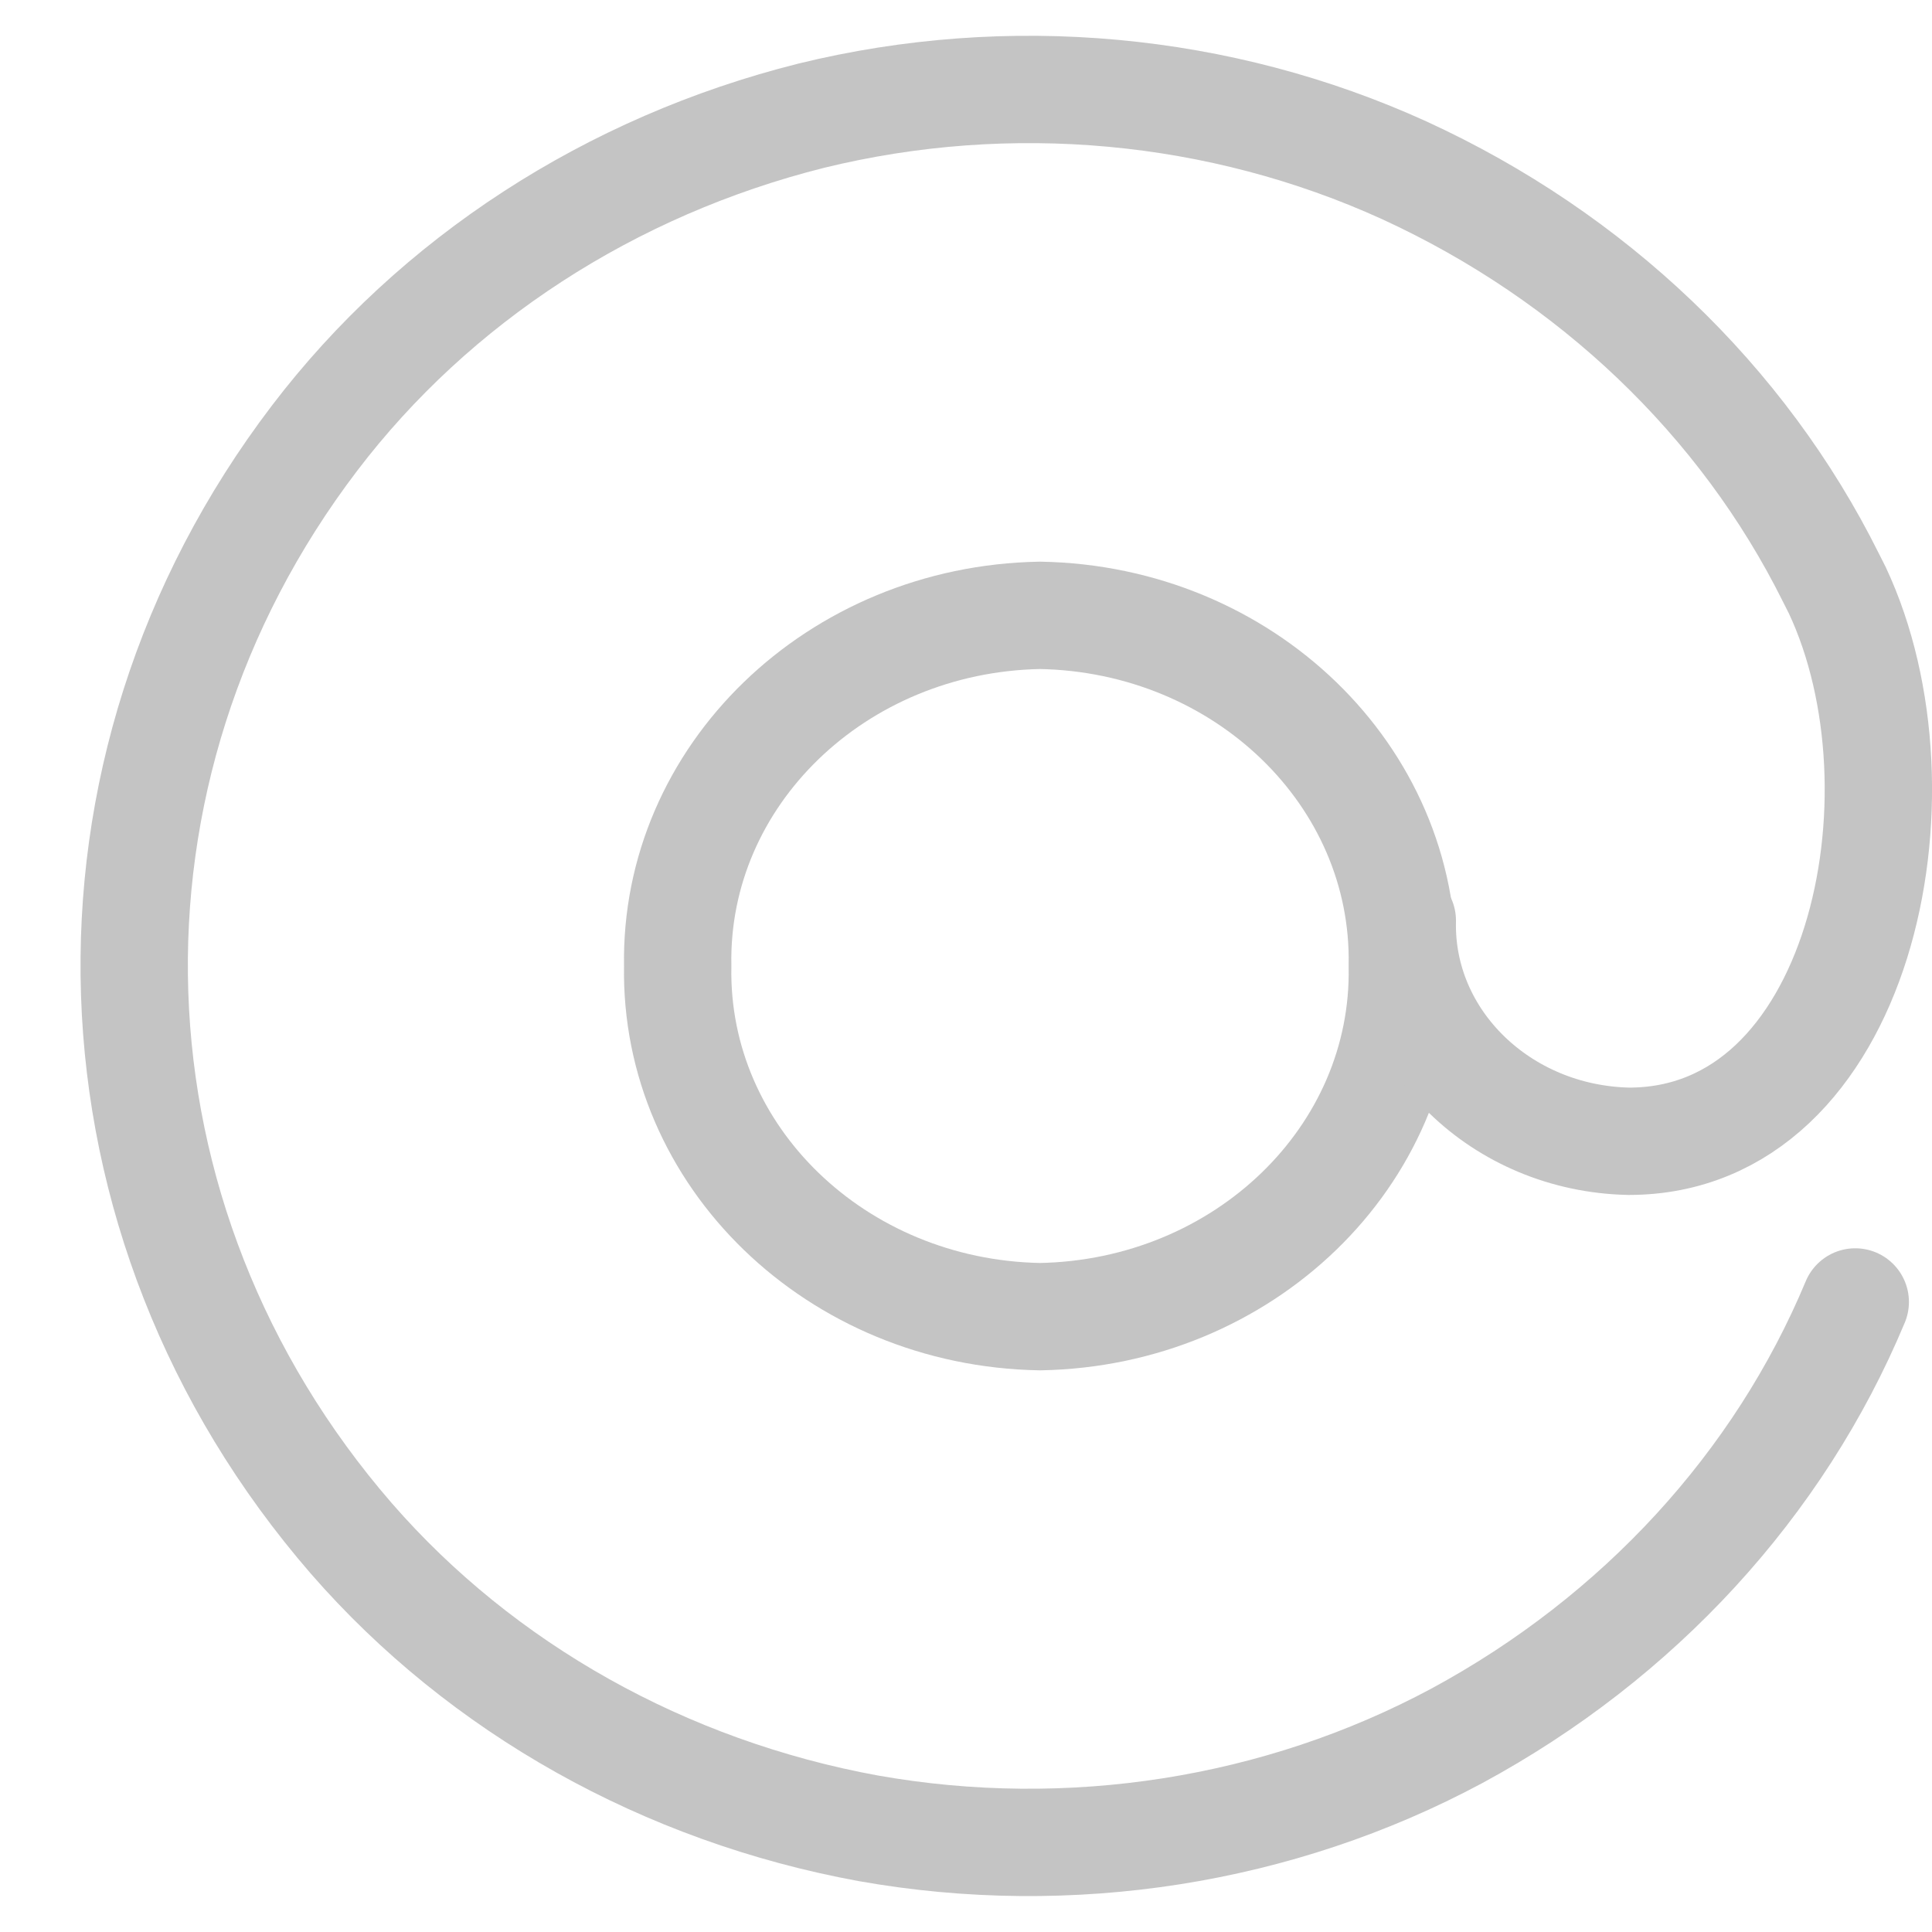 <svg width="18" height="18" viewBox="0 0 18 18" fill="none" xmlns="http://www.w3.org/2000/svg">
<path fill-rule="evenodd" clip-rule="evenodd" d="M13.065 9C13.099 10.772 11.588 12.233 9.69 12.267C7.792 12.234 6.281 10.772 6.314 9C6.281 7.229 7.791 5.767 9.689 5.733C11.588 5.766 13.099 7.228 13.065 9Z" stroke="#C4C4C4" stroke-linecap="round" stroke-linejoin="round"/>
<path d="M17.285 12.13C16.575 13.832 15.265 15.258 13.572 16.173C11.914 17.062 9.969 17.367 8.09 17.034C6.195 16.687 4.491 15.732 3.273 14.333C0.709 11.374 0.569 7.184 2.93 4.083C4.052 2.609 5.688 1.547 7.558 1.078C9.406 0.625 11.367 0.805 13.084 1.587C14.835 2.391 16.238 3.731 17.059 5.383L17.118 5.5C18.01 7.401 17.333 10.633 15.175 10.633C13.985 10.608 13.04 9.688 13.065 8.577" stroke="#C4C4C4" stroke-linecap="round" stroke-linejoin="round"/>
</svg>
